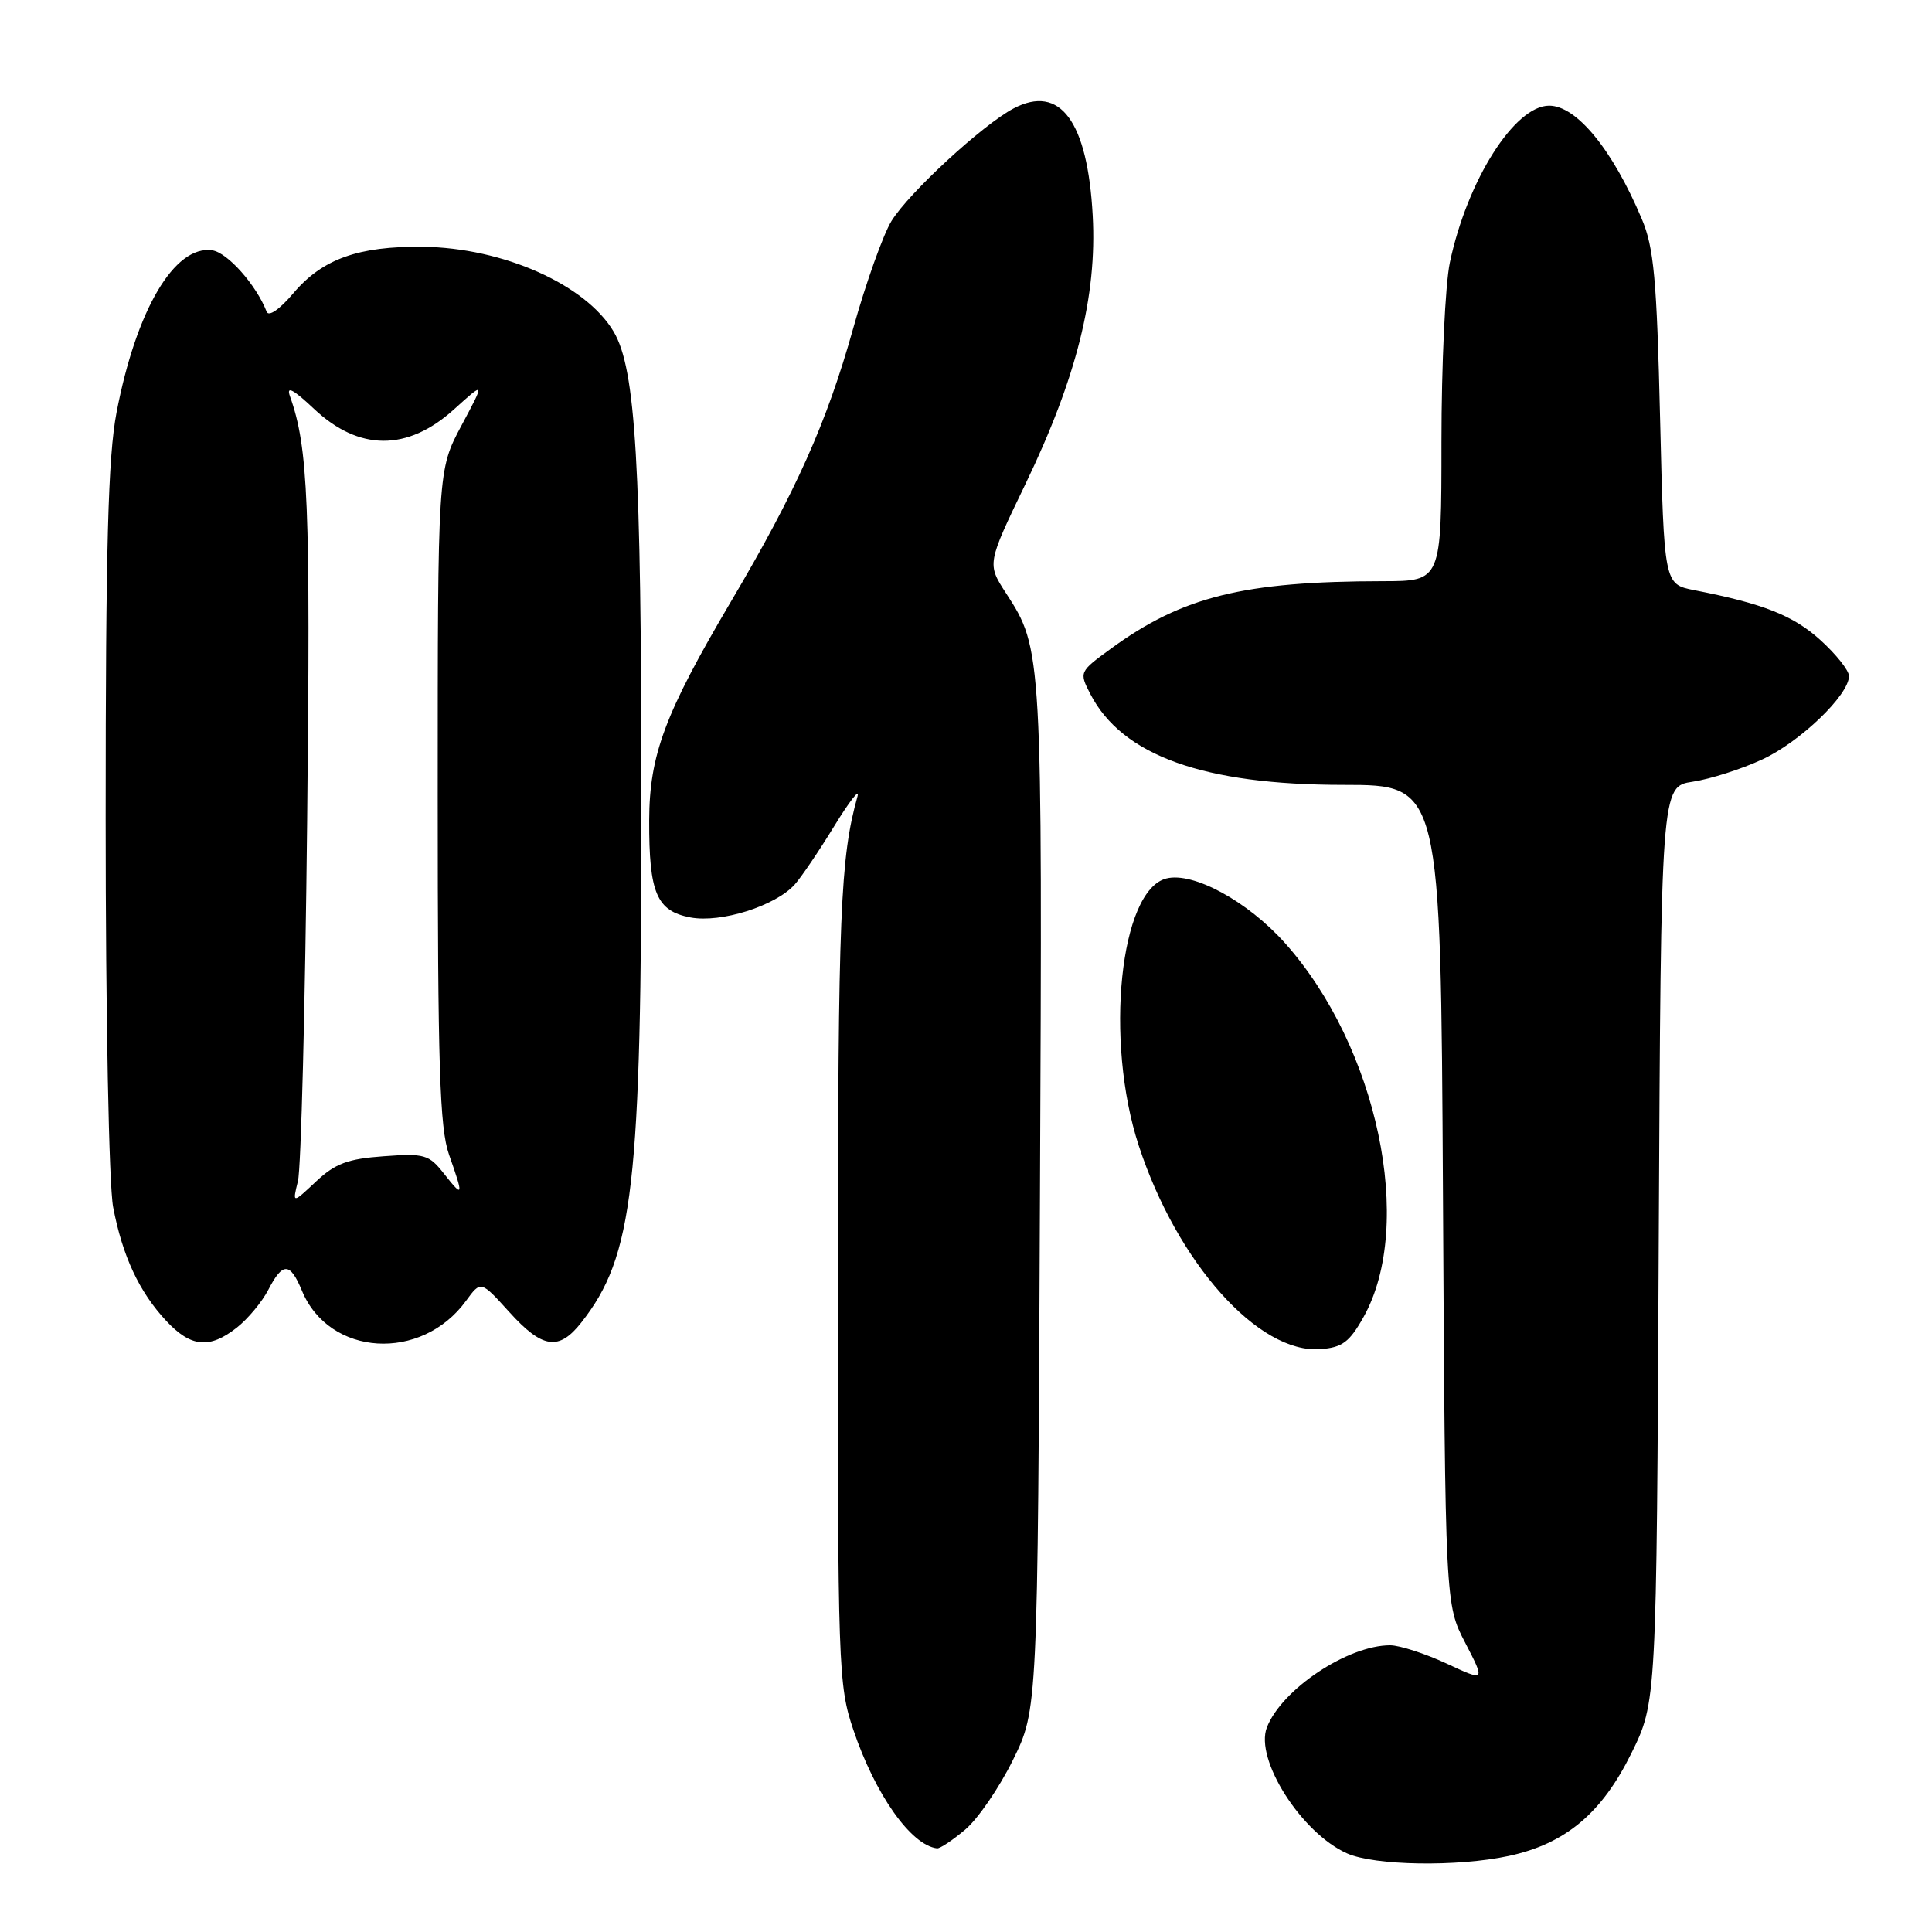 <?xml version="1.0" encoding="UTF-8" standalone="no"?>
<!DOCTYPE svg PUBLIC "-//W3C//DTD SVG 1.1//EN" "http://www.w3.org/Graphics/SVG/1.1/DTD/svg11.dtd" >
<svg xmlns="http://www.w3.org/2000/svg" xmlns:xlink="http://www.w3.org/1999/xlink" version="1.1" viewBox="0 0 256 256">
 <g >
 <path fill="currentColor"
d=" M 199.90 245.93 C 207.42 244.32 212.24 240.28 216.16 232.33 C 219.50 225.55 219.50 225.55 219.79 164.88 C 220.09 104.21 220.09 104.21 224.30 103.58 C 226.62 103.23 230.76 101.91 233.51 100.63 C 238.54 98.30 245.00 92.09 245.00 89.58 C 245.00 88.84 243.29 86.69 241.20 84.80 C 237.61 81.55 233.63 79.98 224.50 78.20 C 220.50 77.41 220.50 77.41 219.97 55.46 C 219.53 36.92 219.15 32.80 217.54 29.00 C 213.67 19.82 208.90 14.00 205.27 14.00 C 200.68 14.00 194.40 23.93 192.11 34.80 C 191.50 37.71 191.00 48.40 191.00 58.55 C 191.00 77.00 191.00 77.00 183.25 77.01 C 164.80 77.03 156.69 79.03 147.23 85.93 C 143.00 89.01 142.98 89.06 144.48 91.97 C 148.71 100.13 159.49 104.00 178.04 104.00 C 190.90 104.00 190.90 104.00 191.20 158.29 C 191.50 212.59 191.50 212.59 194.16 217.70 C 196.81 222.82 196.81 222.82 191.66 220.42 C 188.82 219.10 185.47 218.02 184.22 218.01 C 178.62 217.99 169.84 223.83 167.87 228.89 C 166.23 233.12 172.45 242.90 178.50 245.59 C 182.15 247.21 193.10 247.39 199.90 245.93 Z  M 127.89 242.44 C 129.57 241.03 132.41 236.88 134.22 233.21 C 137.50 226.54 137.50 226.54 137.80 158.52 C 138.13 86.31 138.11 85.99 133.31 78.61 C 130.78 74.71 130.78 74.71 135.89 64.11 C 142.65 50.07 145.37 39.20 144.79 28.57 C 144.11 16.04 140.47 11.12 134.30 14.37 C 130.22 16.52 120.46 25.51 118.13 29.28 C 117.03 31.07 114.74 37.48 113.05 43.52 C 109.54 56.05 105.49 65.10 96.82 79.77 C 88.10 94.55 86.05 100.03 86.02 108.68 C 85.99 118.35 87.00 120.72 91.50 121.57 C 95.53 122.32 102.74 120.05 105.30 117.21 C 106.15 116.27 108.50 112.80 110.52 109.50 C 112.54 106.20 113.94 104.40 113.63 105.50 C 111.34 113.68 111.05 120.99 111.02 169.78 C 111.00 221.03 111.08 223.30 113.07 229.20 C 115.95 237.76 120.72 244.52 124.17 244.92 C 124.54 244.96 126.22 243.85 127.89 242.44 Z  M 180.68 174.51 C 187.52 162.29 182.53 138.64 170.23 124.92 C 165.29 119.41 158.11 115.51 154.56 116.40 C 148.39 117.94 146.33 137.88 150.90 151.83 C 155.99 167.35 166.77 179.42 174.98 178.77 C 177.87 178.55 178.82 177.83 180.68 174.51 Z  M 31.39 175.91 C 32.85 174.76 34.72 172.51 35.55 170.91 C 37.46 167.21 38.44 167.24 40.01 171.03 C 43.62 179.75 55.83 180.50 61.75 172.37 C 63.71 169.68 63.71 169.68 67.47 173.84 C 71.87 178.71 74.05 179.03 77.02 175.25 C 83.94 166.45 85.00 157.25 84.99 106.12 C 84.98 61.46 84.24 48.91 81.32 43.96 C 77.62 37.70 66.64 32.82 56.00 32.70 C 47.50 32.61 42.73 34.31 38.90 38.82 C 37.06 41.00 35.60 42.01 35.33 41.30 C 33.98 37.79 30.15 33.46 28.12 33.17 C 23.12 32.45 18.04 41.07 15.44 54.67 C 14.32 60.52 14.00 72.39 14.00 108.45 C 14.00 134.75 14.43 156.98 14.99 159.94 C 16.22 166.42 18.44 171.19 22.03 175.03 C 25.30 178.53 27.76 178.77 31.39 175.91 Z  M 39.48 156.50 C 39.89 154.85 40.44 133.37 40.70 108.77 C 41.15 66.68 40.85 59.33 38.42 52.50 C 37.91 51.08 38.85 51.58 41.60 54.17 C 47.56 59.79 53.98 59.82 60.14 54.26 C 64.28 50.52 64.28 50.52 61.14 56.40 C 58.00 62.28 58.00 62.28 58.00 105.52 C 58.00 141.39 58.26 149.47 59.50 153.00 C 61.46 158.56 61.40 158.78 58.84 155.53 C 56.84 152.98 56.26 152.81 50.84 153.21 C 46.08 153.55 44.42 154.17 41.87 156.56 C 38.74 159.50 38.74 159.50 39.48 156.50 Z "/>
</g>
</svg>